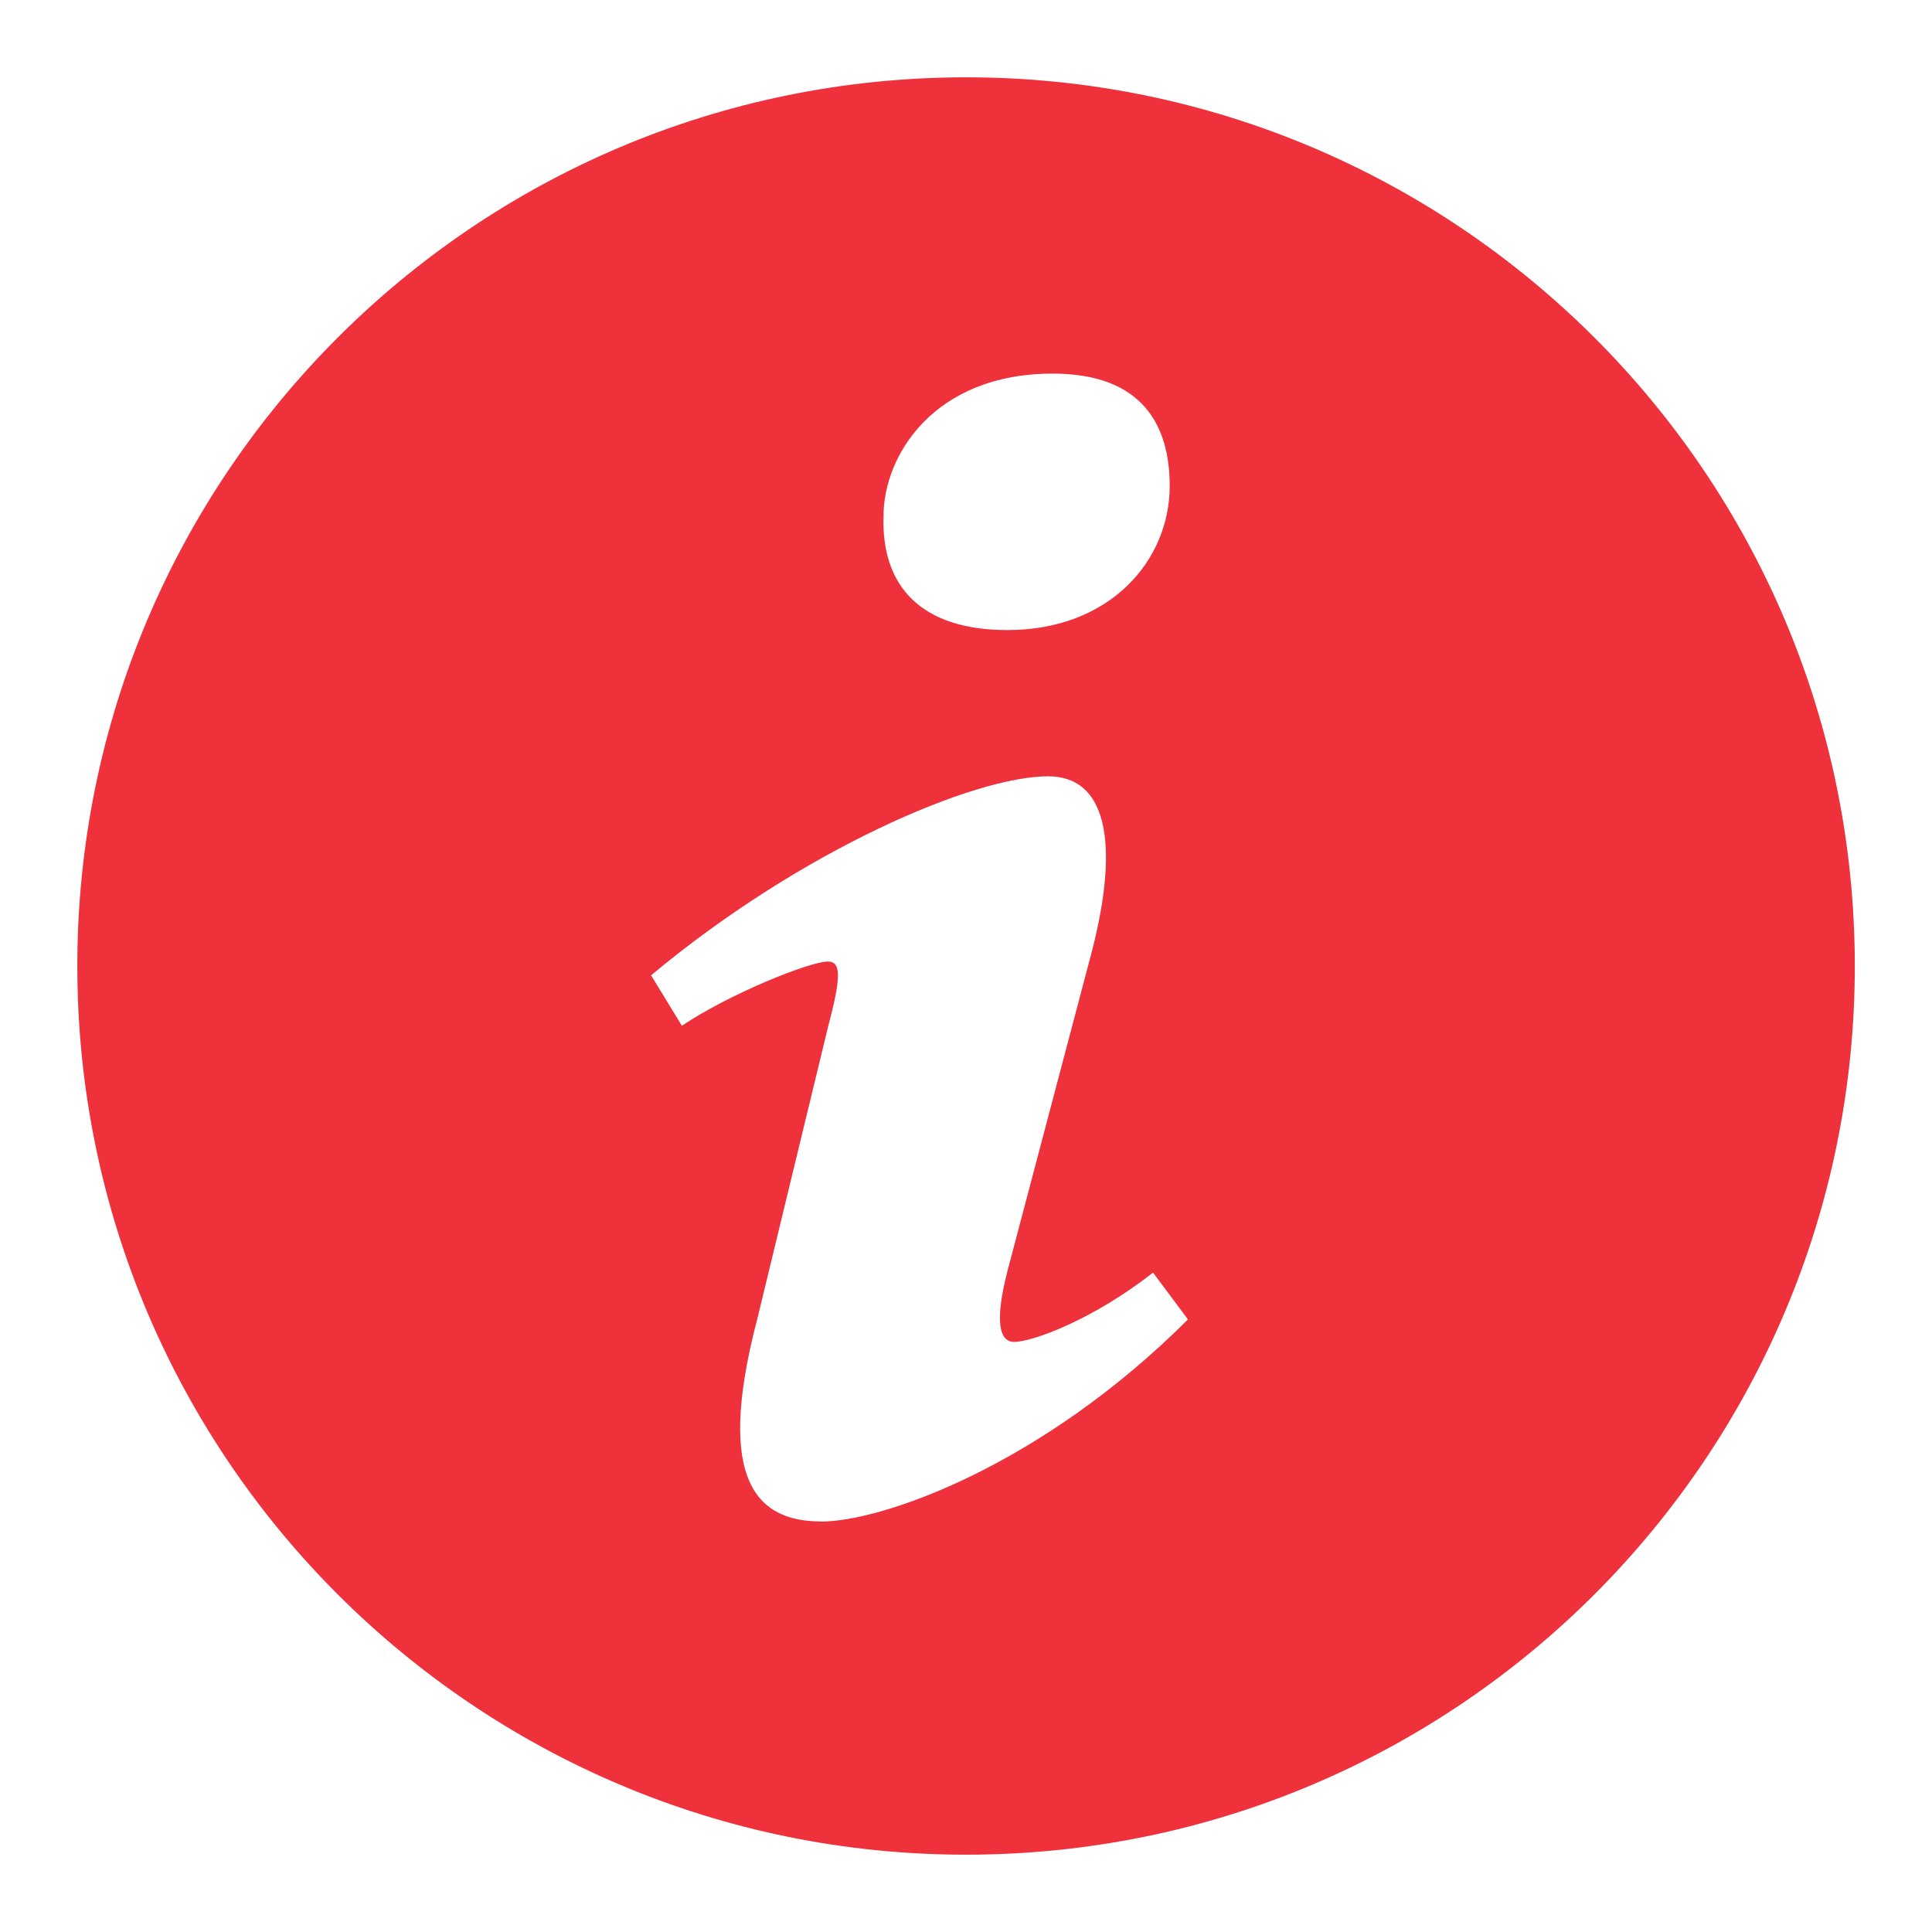 <?xml version="1.0" encoding="utf-8"?>
<!-- Generated by IcoMoon.io -->
<!DOCTYPE svg PUBLIC "-//W3C//DTD SVG 1.1//EN" "http://www.w3.org/Graphics/SVG/1.1/DTD/svg11.dtd">
<svg version="1.1" xmlns="http://www.w3.org/2000/svg" xmlns:xlink="http://www.w3.org/1999/xlink" width="16" height="16" viewBox="0 0 16 16">
<g>
</g>
	<path d="M7.902 0.641c-4.064 0.054-7.315 3.394-7.261 7.458 0.054 4.062 3.394 7.314 7.458 7.26 4.064-0.054 7.315-3.394 7.261-7.458-0.054-4.063-3.394-7.314-7.458-7.26zM8.718 3.094c0.748 0 0.969 0.434 0.969 0.93 0 0.62-0.497 1.194-1.344 1.194-0.709 0-1.046-0.357-1.026-0.946 0-0.497 0.416-1.178 1.401-1.178zM6.799 12.6c-0.511 0-0.886-0.31-0.528-1.675l0.586-2.419c0.102-0.388 0.118-0.543 0-0.543-0.153 0-0.817 0.268-1.21 0.532l-0.255-0.418c1.244-1.038 2.674-1.648 3.287-1.648 0.511 0 0.596 0.605 0.341 1.535l-0.672 2.544c-0.118 0.45-0.067 0.605 0.051 0.605 0.153 0 0.656-0.186 1.15-0.574l0.289 0.388c-1.209 1.209-2.528 1.674-3.040 1.674z" fill="#ee313b"></path>
</svg>
